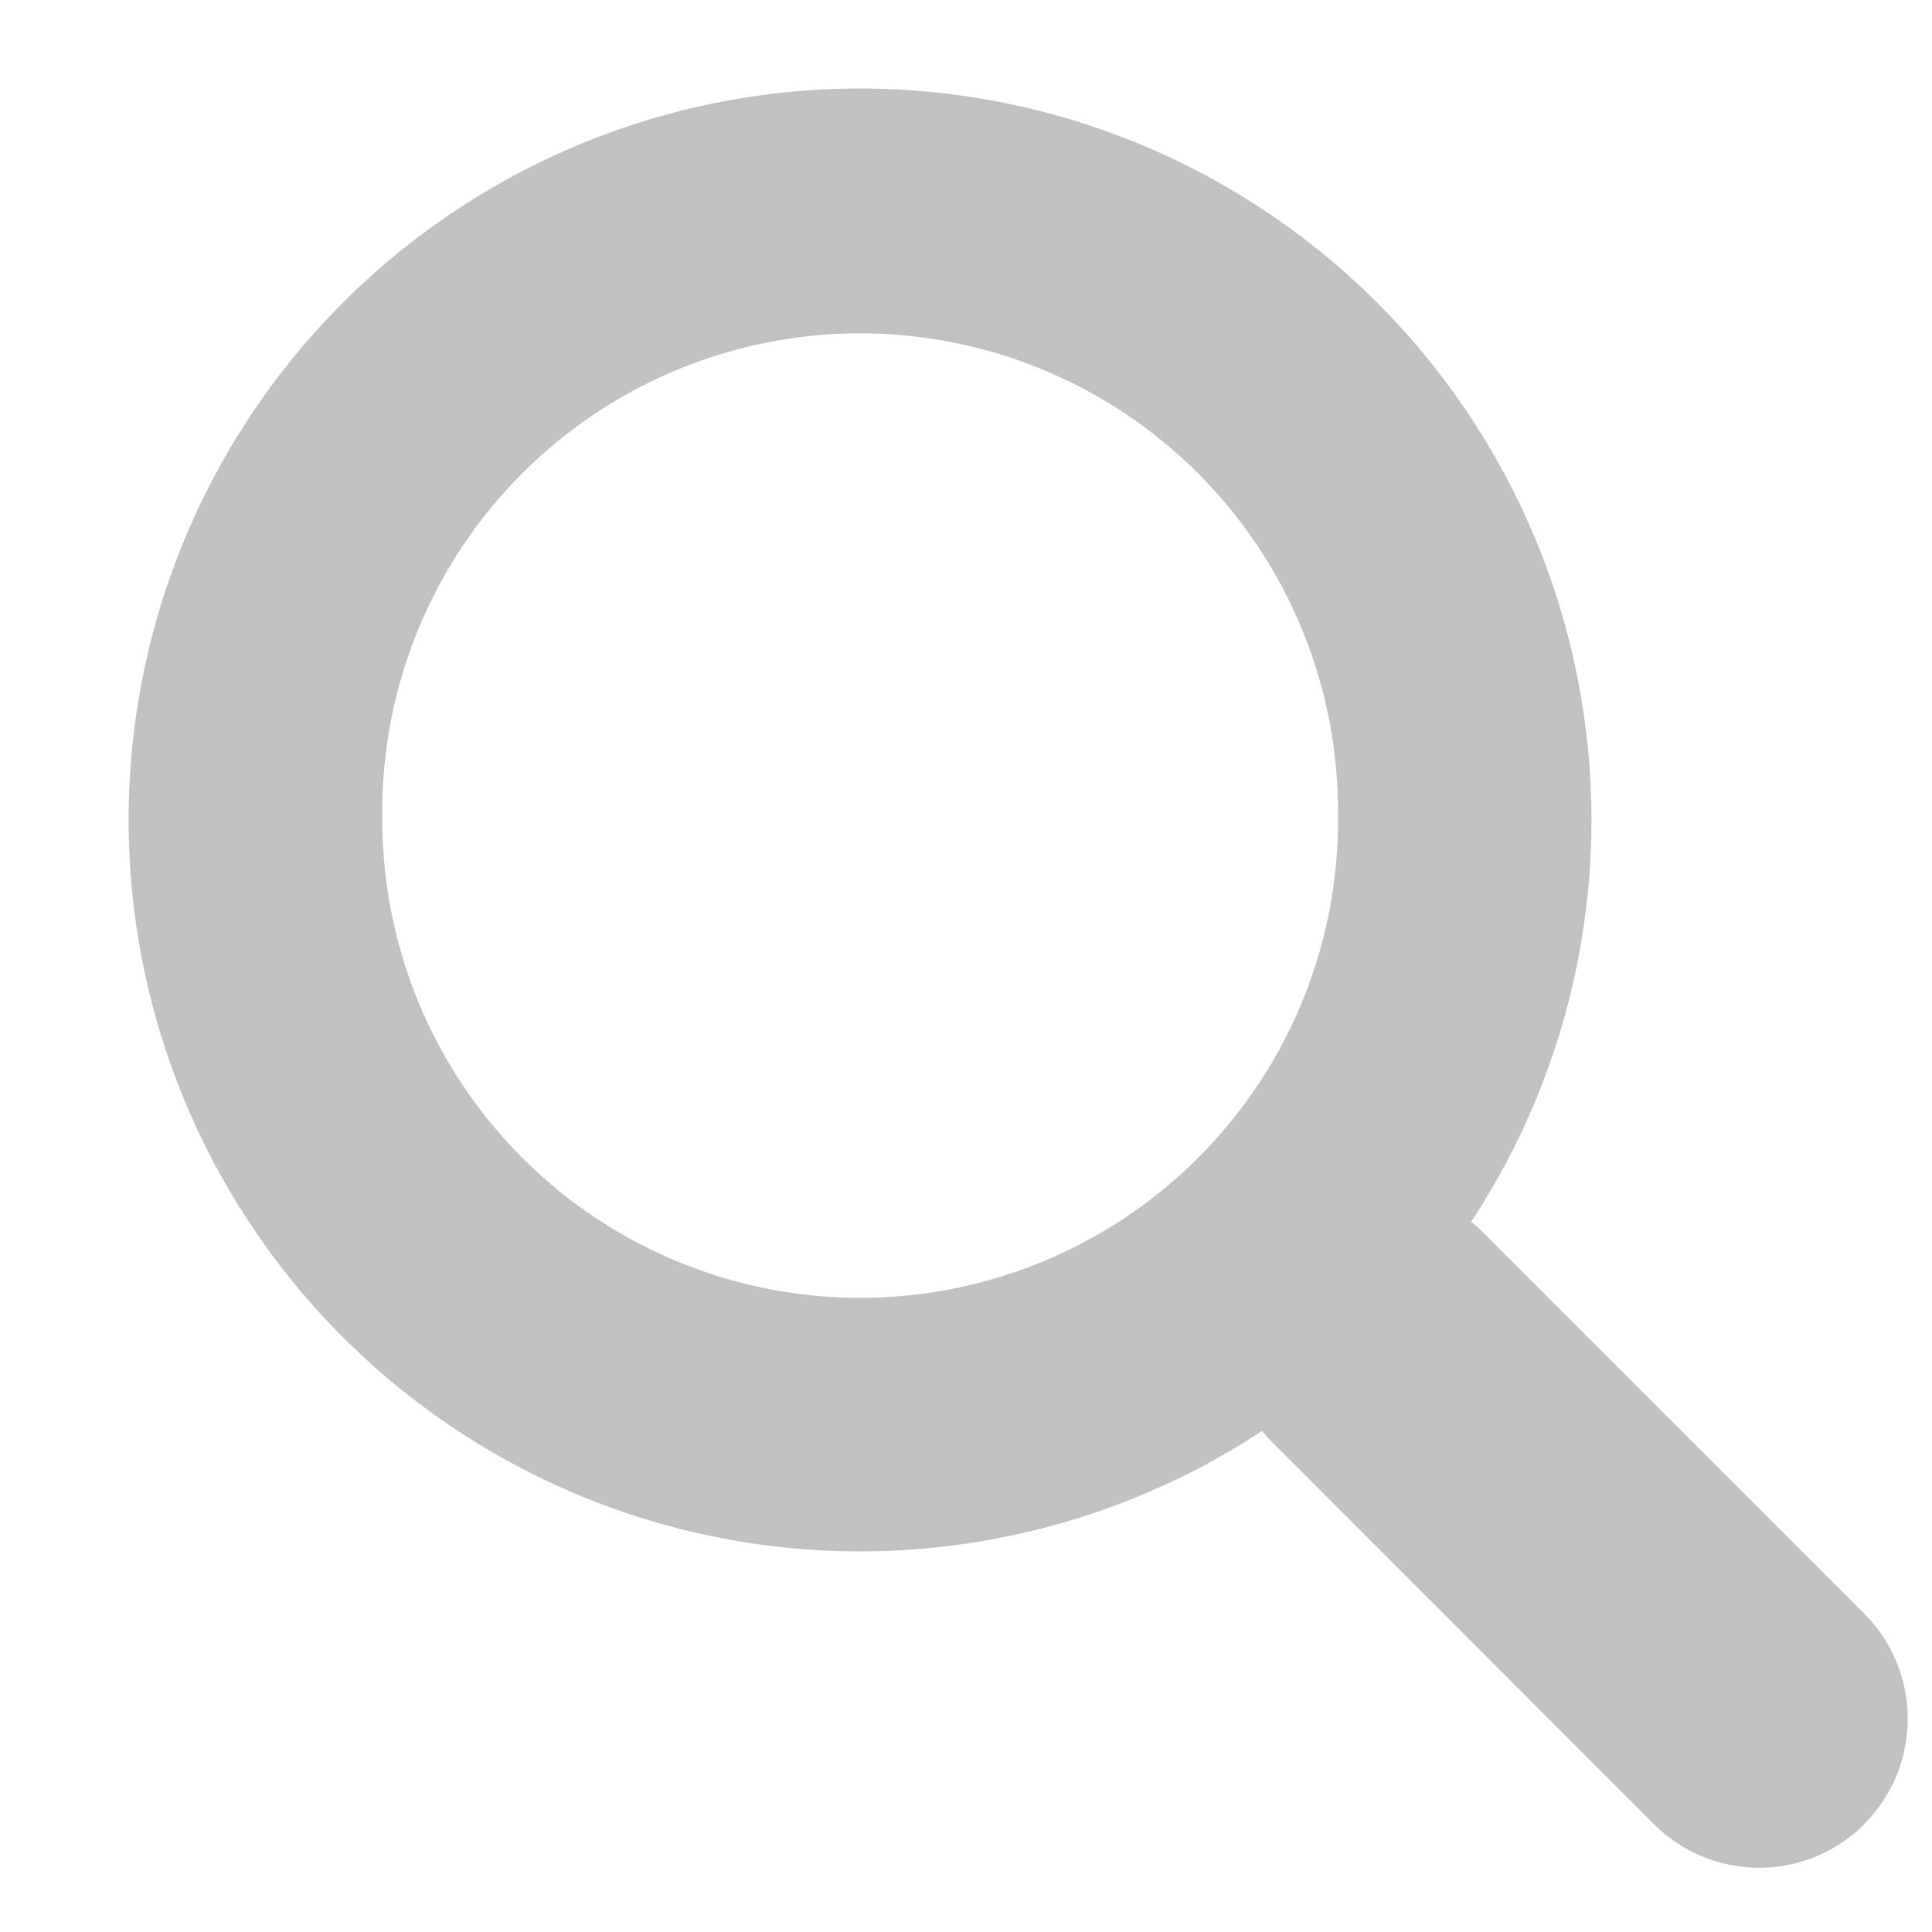 <svg xmlns="http://www.w3.org/2000/svg" xmlns:xlink="http://www.w3.org/1999/xlink" width="12" height="12" viewBox="0 0 12 12"><defs><path id="5seea" d="M278.58 145.33a.924.924 0 0 1-1.307 0l-2.4-2.401c-.013-.013-.022-.028-.034-.041a4.543 4.543 0 1 1 1.298-1.298c.014.011.029.02.042.033l2.4 2.4c.36.36.36.946 0 1.306zm-3.27-6.237a2.968 2.968 0 1 0-5.935 0 2.968 2.968 0 0 0 5.936 0z"/></defs><g><g transform="translate(-267 -134)"><use fill="#c1c1c2" xlink:href="#5seea"/></g></g></svg>